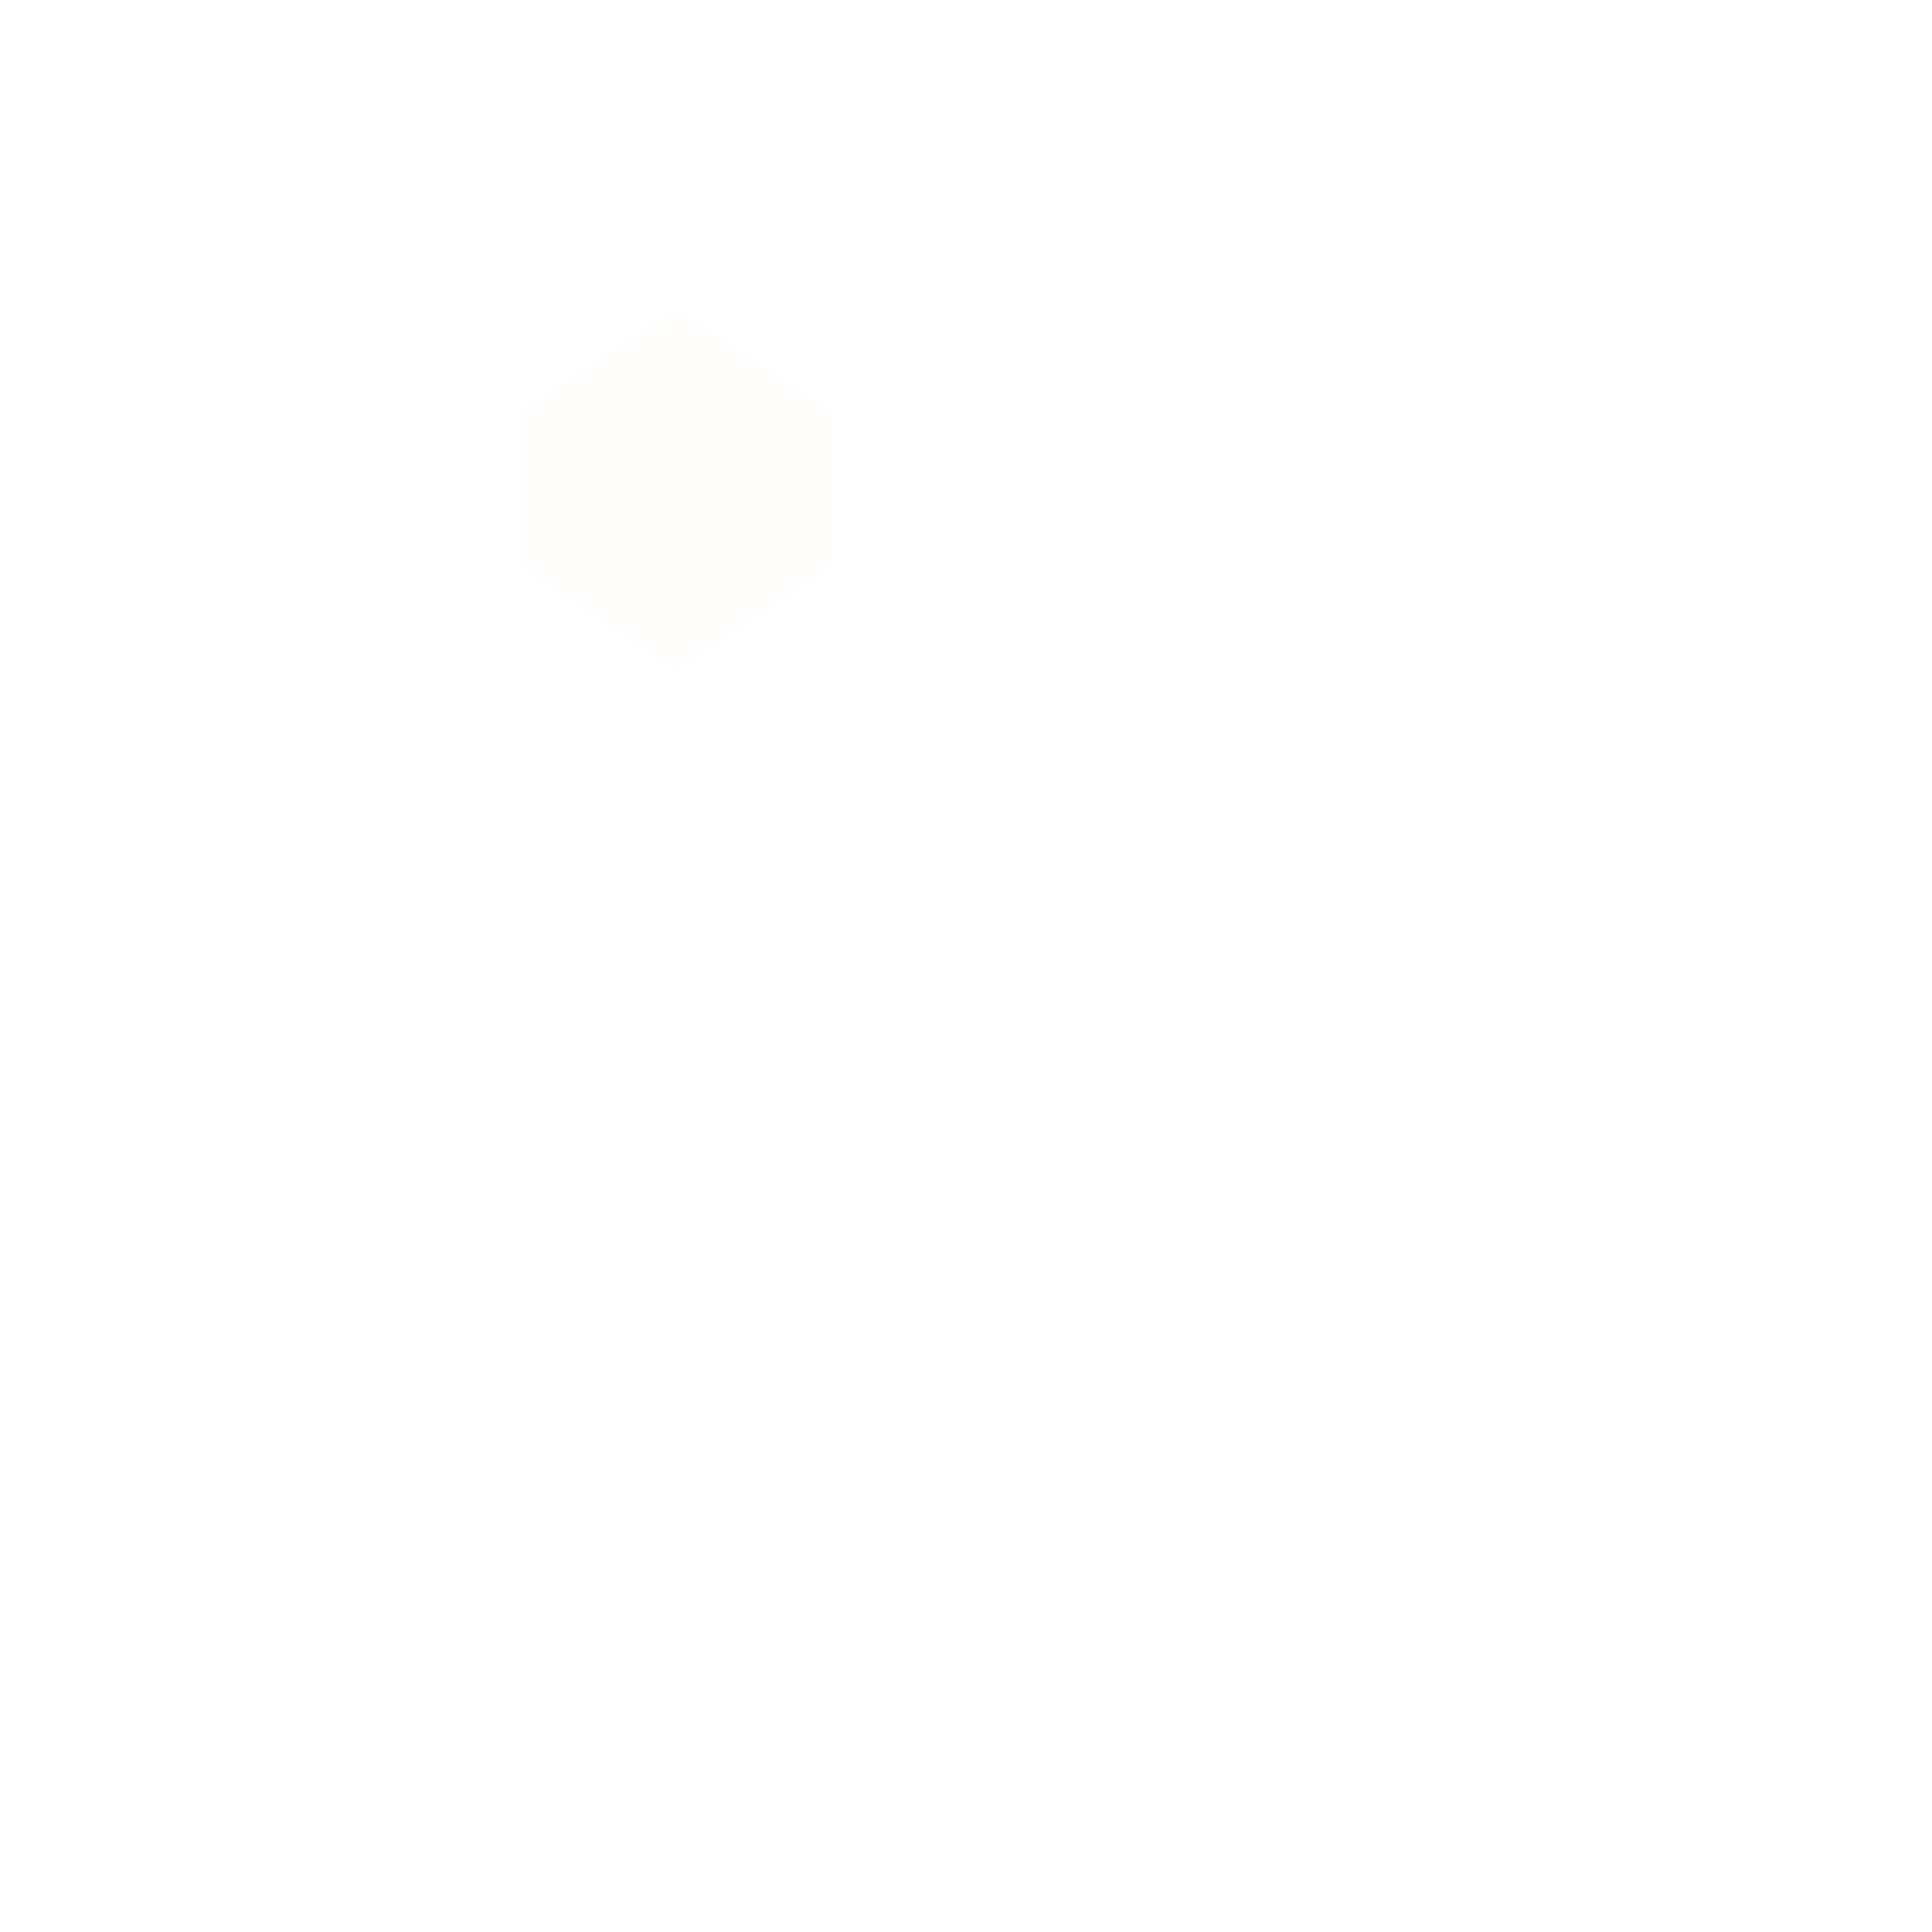 <svg xmlns="http://www.w3.org/2000/svg" width="32" height="32" viewBox="0 0 32 32">
  <g style="fill:#ffba00;fill-opacity:.01">
    <path d="m56.828 1030.388 13-8.5 13 8.5-13 8.5z" style="opacity:1;fill:#ffba00;fill-opacity:.01;stroke-width:2.986" transform="matrix(.2 0 0 .2 -2.767 -199.278)"/>
    <g style="fill:#ffba00;fill-opacity:.01">
      <path d="M32.256 1030.388h13v13h-13zM45.256 1030.388h13v13h-13z" style="fill:#ffba00;fill-opacity:.01;stroke-width:3.105" transform="matrix(.2 0 0 .2 2.148 -199.278)"/>
    </g>
    <path d="m56.828 1043.388 13 8.5 13-8.5-13-8.5z" style="opacity:1;fill:#ffba00;fill-opacity:.01;stroke-width:2.986" transform="matrix(.2 0 0 .2 -2.767 -199.278)"/>
  </g>
</svg>
